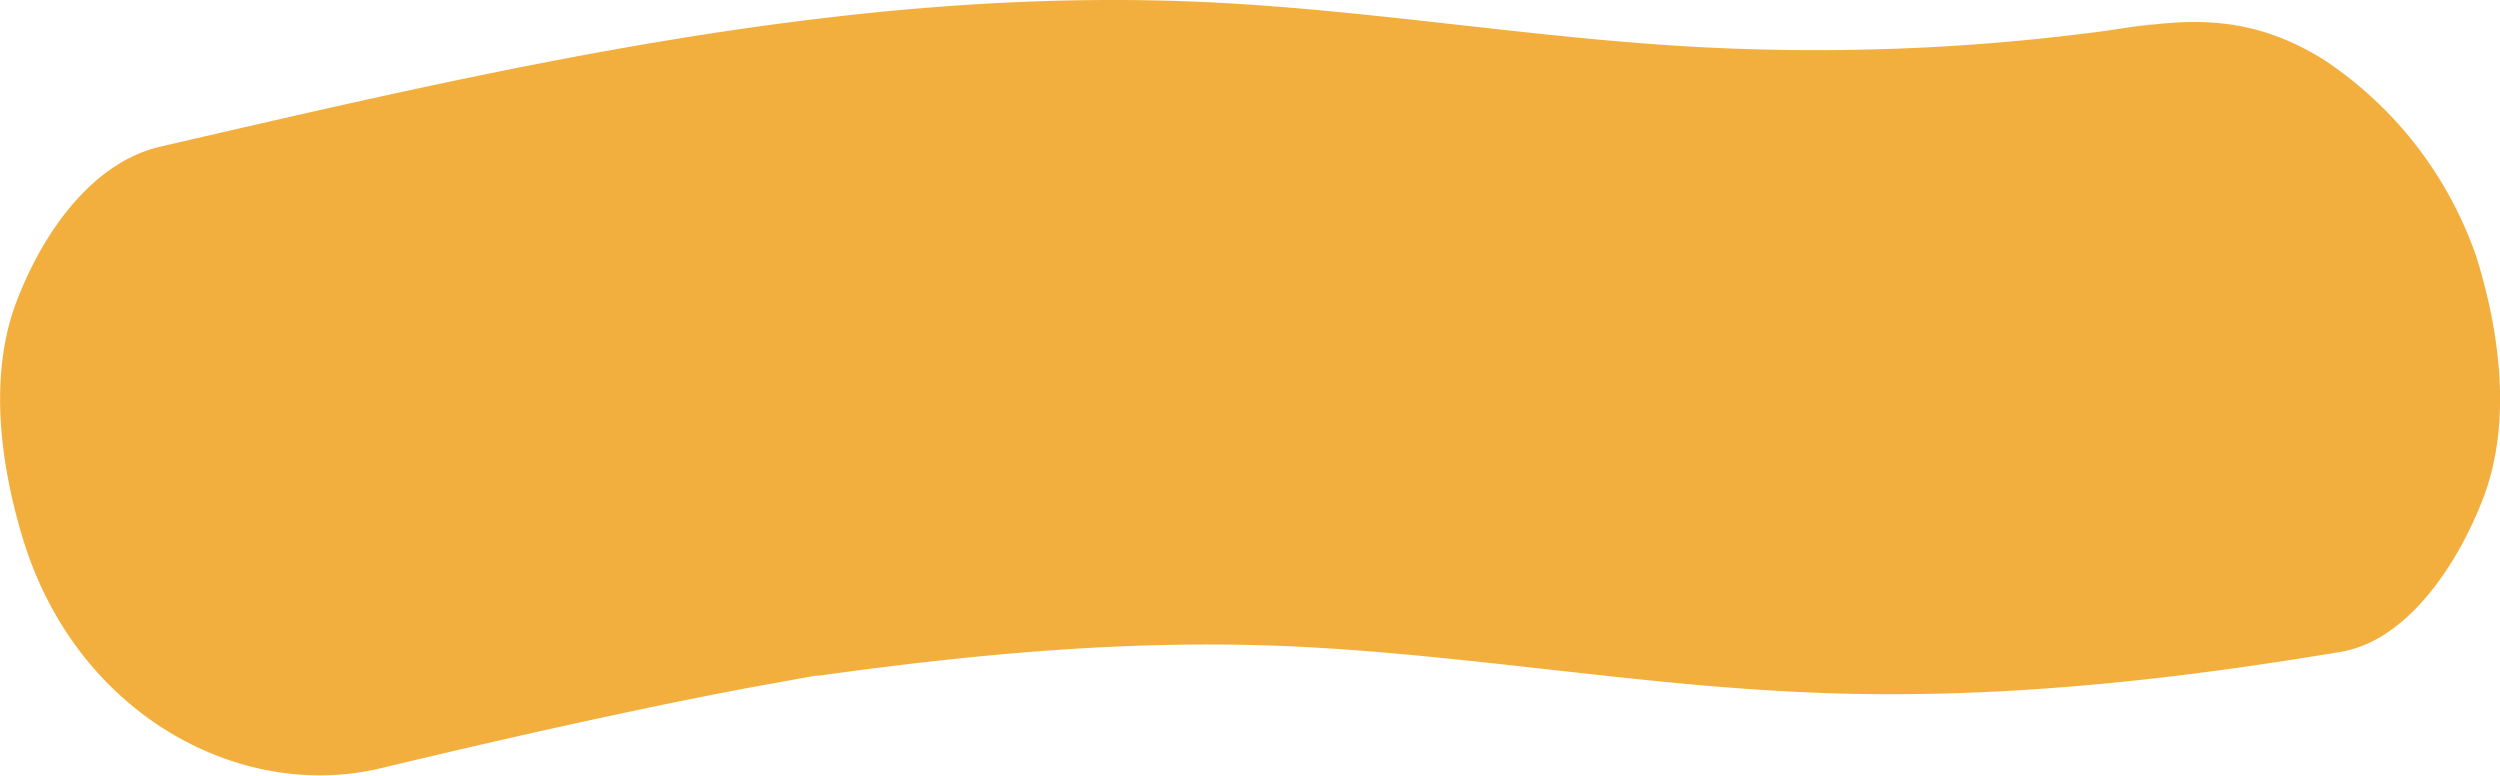 <svg xmlns="http://www.w3.org/2000/svg" viewBox="0 0 174.82 54.24">
  <defs>
    <style>
      .d25502b4-150a-4060-84ad-79b32d0e4748 {
        fill: #f3af3d;
      }
    </style>
  </defs>
  <title>highlight_1</title>
  <g id="a2c890b7-df7d-48f1-b606-b5981c7cb71b" data-name="Layer 2">
    <g id="9b06e8c8-887a-4559-828d-195ed059221d" data-name="Layer 1">
      <path class="d25502b4-150a-4060-84ad-79b32d0e4748" d="M1.19,21c1.9-4.94,5.37-9.66,10-10.74C34.7,4.83,58.6-.78,82.89.09,94.46.5,106,2.51,117.58,3.22a154.1,154.1,0,0,0,16.56.12q4.13-.19,8.24-.61,2.35-.24,4.69-.55c1.09-.15,6.59-1,1.21-.13,5.08-.86,9.32-.92,14.21,2.12A27.11,27.11,0,0,1,173.18,18c1.67,5.36,2.46,11.65.46,16.85-1.84,4.79-5.4,10-10,10.74C151.17,47.67,138.74,49,126,48.4c-11.55-.53-23.08-2.53-34.64-3.15s-22.82.43-34.12,2l-.22,0-.5.09-4.14.75q-4.14.78-8.26,1.66c-5.89,1.24-11.76,2.6-17.63,4C16.84,56,5.46,50.07,1.65,37.83,0,32.47-.82,26.18,1.19,21Z"/>
    </g>
  </g>
</svg>
